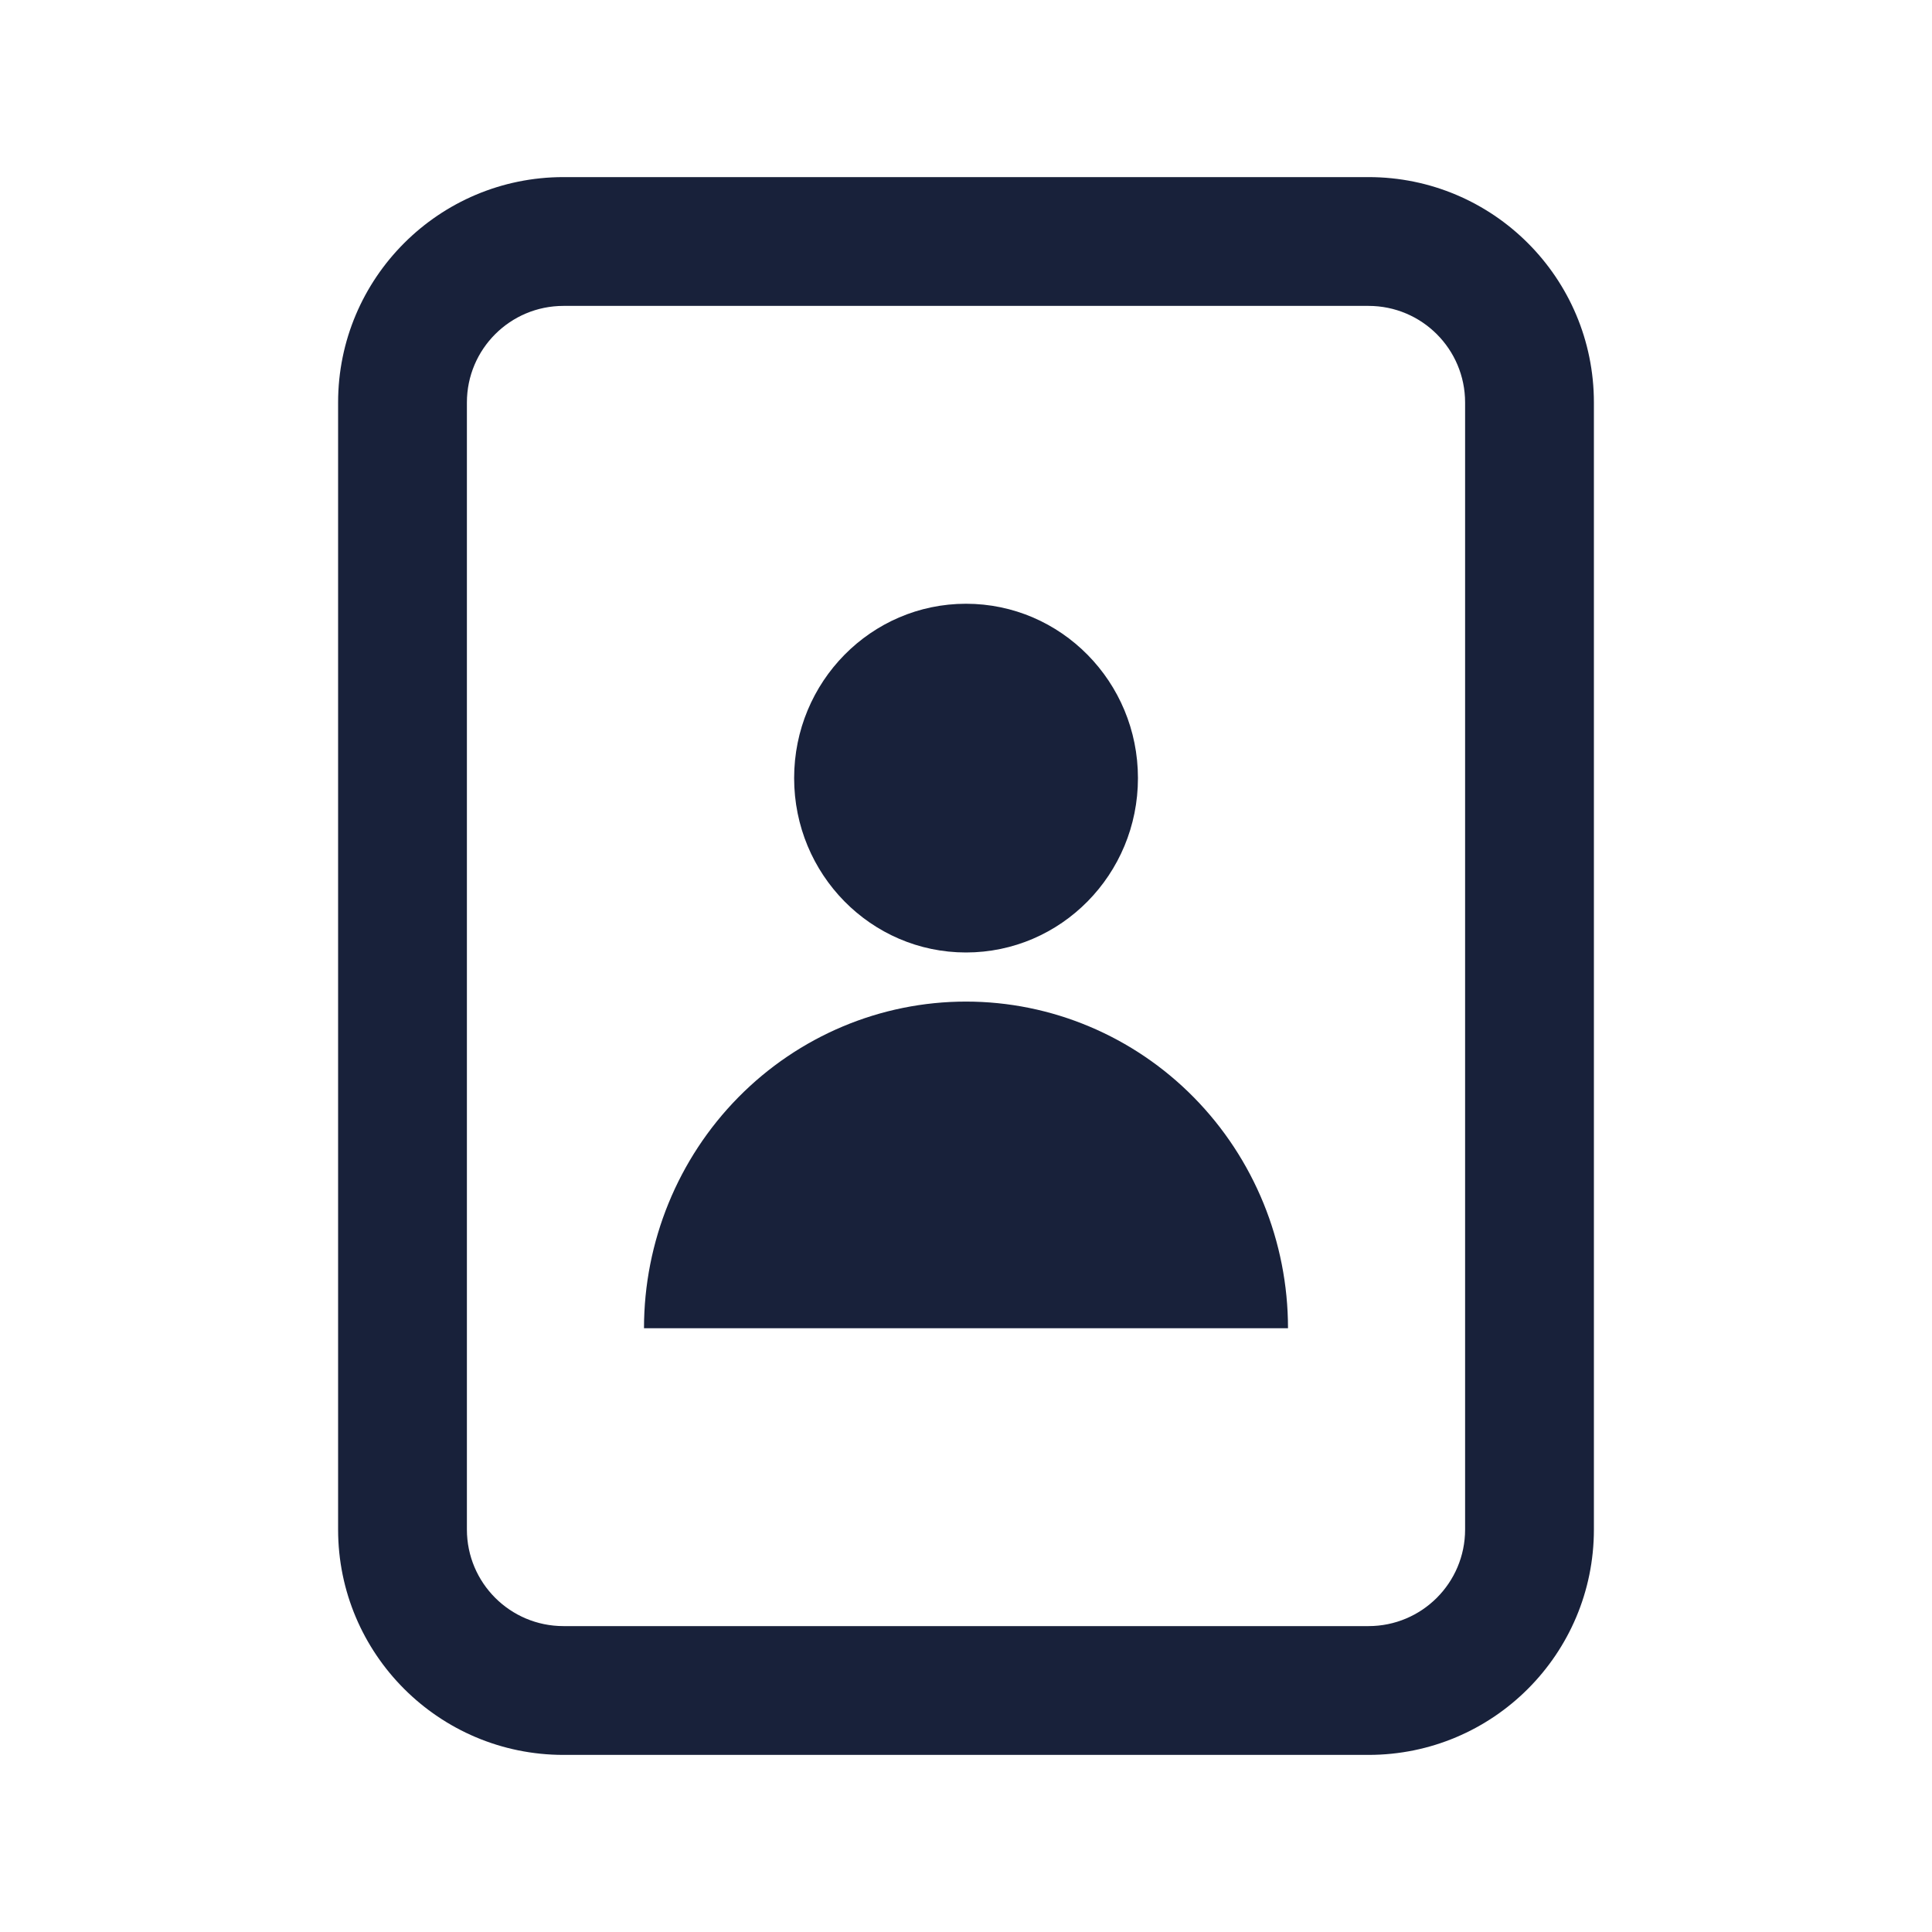 <svg width="24" height="24" viewBox="0 0 24 24" fill="none" xmlns="http://www.w3.org/2000/svg">
<path fill-rule="evenodd" clip-rule="evenodd" d="M4.2 5C4.2 3.454 5.454 2.2 7 2.2H17C18.547 2.2 19.8 3.454 19.8 5V19C19.8 20.546 18.547 21.8 17 21.8H7C5.454 21.8 4.2 20.546 4.2 19V5ZM7 3.8C6.337 3.8 5.8 4.337 5.8 5V19C5.8 19.663 6.337 20.2 7 20.2H17C17.663 20.2 18.2 19.663 18.2 19V5C18.2 4.337 17.663 3.8 17 3.8H7Z" fill="#18213A"/>
<path d="M14.136 9.666C14.136 10.862 13.18 11.832 12 11.832C10.821 11.832 9.865 10.862 9.865 9.666C9.865 8.47 10.821 7.5 12 7.5C13.18 7.5 14.136 8.47 14.136 9.666Z" fill="#18213A"/>
<path d="M16 16.5C16 15.424 15.579 14.392 14.829 13.631C14.079 12.87 13.061 12.442 12 12.442C10.939 12.442 9.922 12.87 9.172 13.631C8.422 14.392 8 15.424 8 16.5H16Z" fill="#18213A"/>
</svg>
